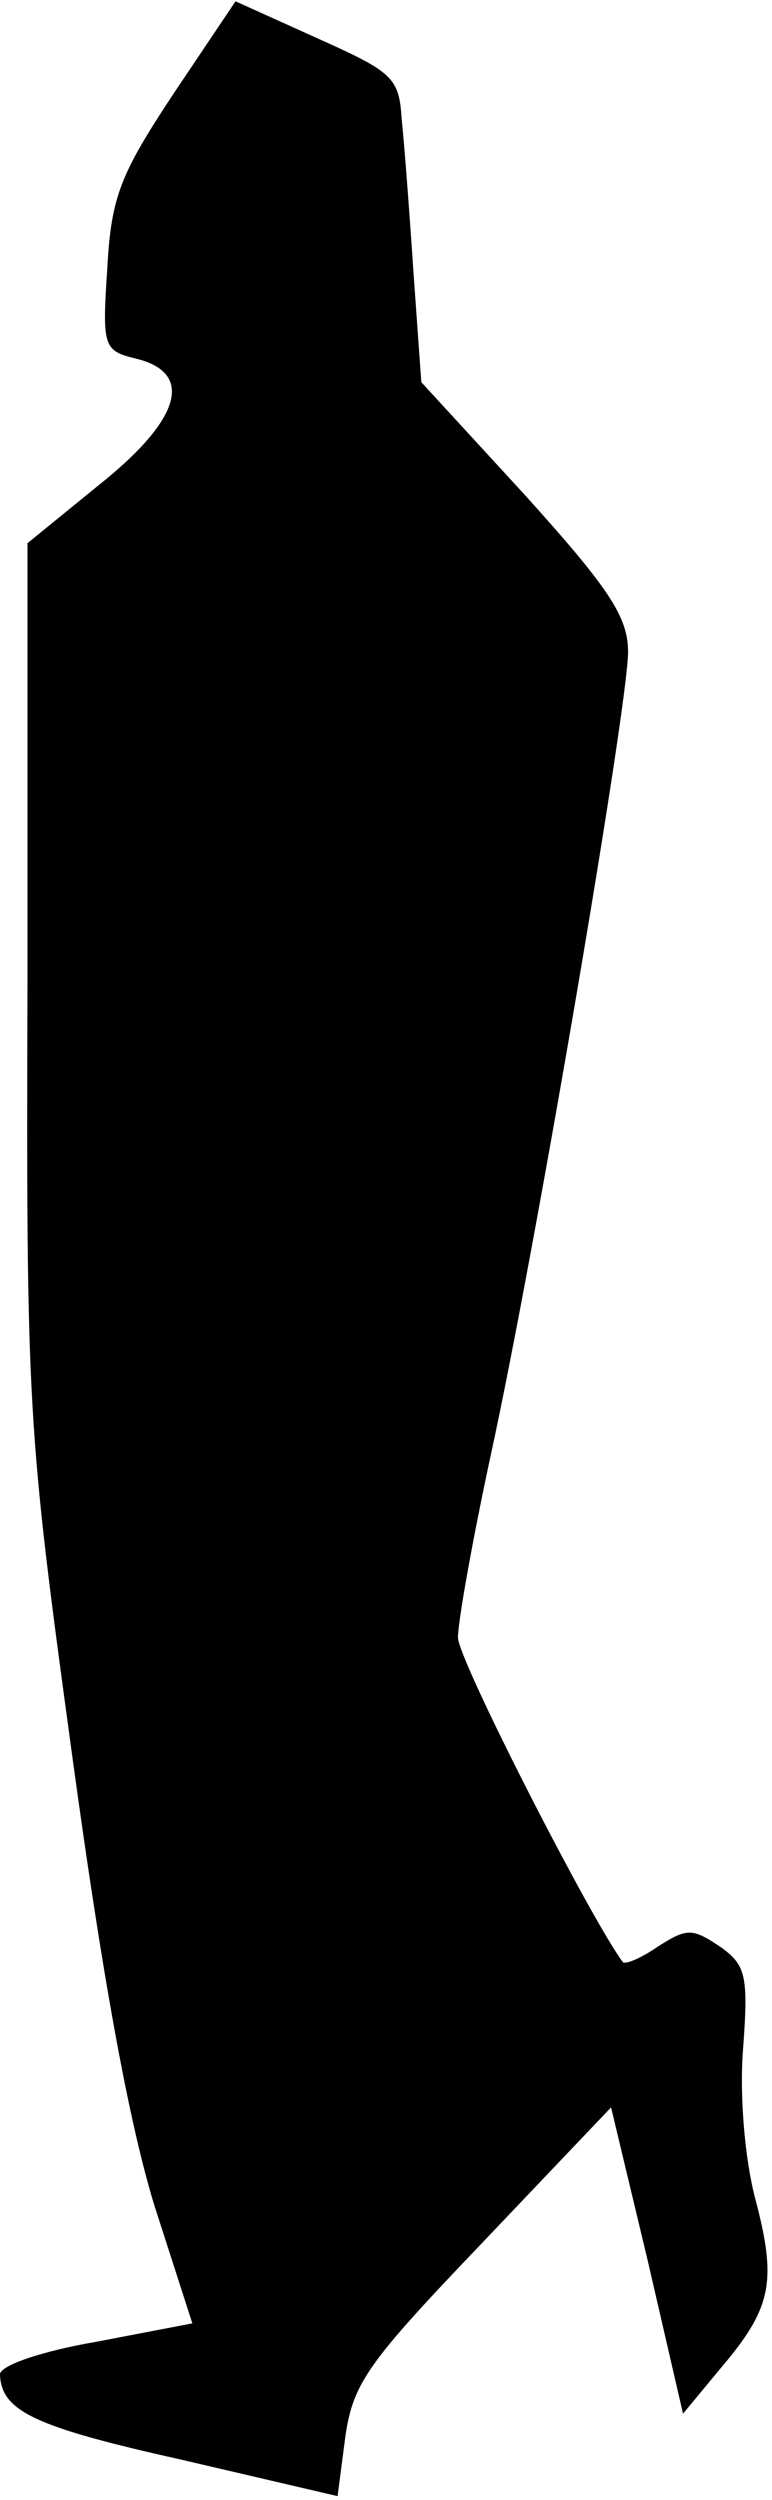 <?xml version="1.0" standalone="no"?>
<!DOCTYPE svg PUBLIC "-//W3C//DTD SVG 20010904//EN"
 "http://www.w3.org/TR/2001/REC-SVG-20010904/DTD/svg10.dtd">
<svg version="1.0" xmlns="http://www.w3.org/2000/svg"
 width="59pt" height="191pt" viewBox="0 0 59 191"
 preserveAspectRatio="xMidYMid meet">
<g transform="translate(0,191) scale(0.1,-0.1)"
fill="#000000" stroke="none">
<path fill="#000000" stroke="none" d="M133 1839 c-41 -62 -48 -79 -51 -134
-4 -60 -3 -63 22 -69 45 -11 34 -47 -29 -97 l-54 -44 0 -335 c-1 -328 0 -341
34 -590 24 -176 44 -283 63 -345 l29 -90 -73 -14 c-41 -7 -74 -18 -74 -25 1
-28 26 -40 138 -65 l120 -28 6 46 c6 41 18 57 105 148 l98 103 28 -117 27
-117 29 35 c39 46 43 66 26 130 -8 31 -12 80 -9 115 4 55 2 63 -18 77 -21 14
-25 14 -47 0 -13 -9 -25 -14 -27 -12 -24 32 -126 231 -126 248 0 12 11 74 25
139 34 156 105 573 105 614 0 27 -15 49 -79 120 l-79 86 -6 84 c-3 45 -7 98
-9 117 -2 32 -7 36 -65 62 l-62 28 -47 -70z"/>
</g>
</svg>
